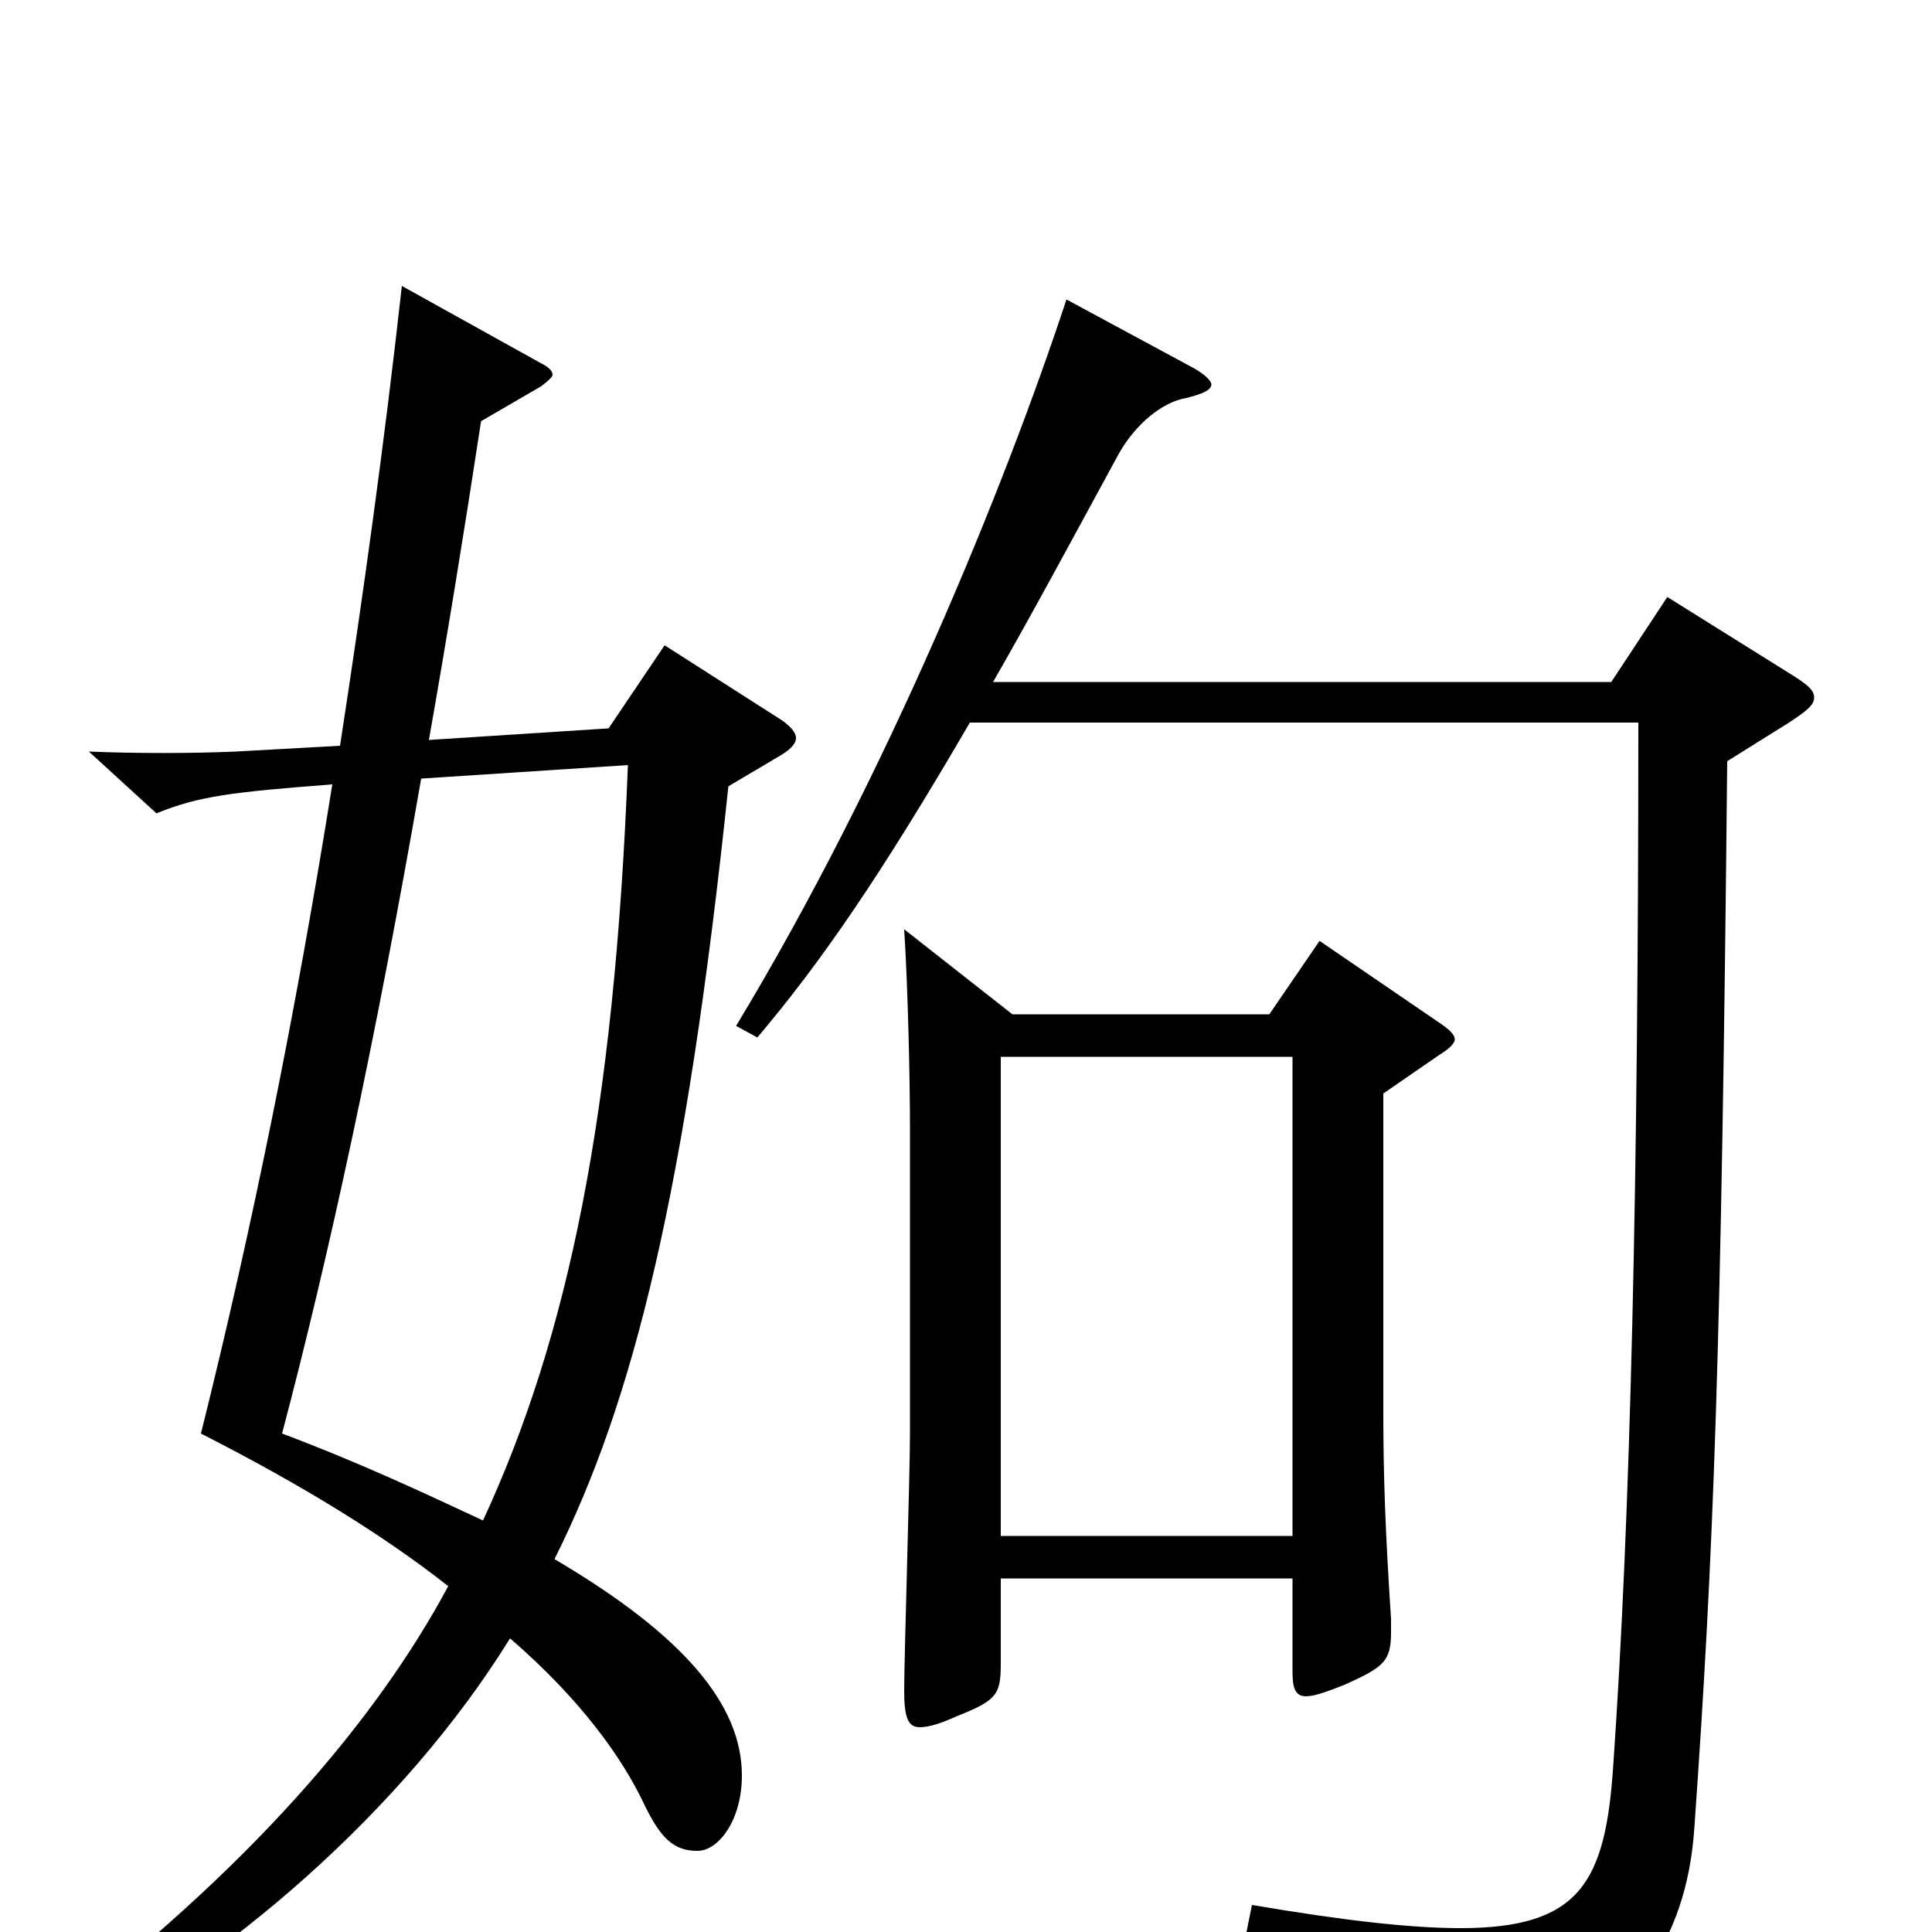 <svg xmlns="http://www.w3.org/2000/svg" viewBox="0 -1000 1000 1000">
	<path fill="#000000" d="M404 -609C409 -612 412 -615 412 -618C412 -621 409 -624 405 -627L344 -666L315 -623L222 -617C231 -668 240 -723 249 -782L280 -800C284 -803 286 -805 286 -806C286 -808 284 -810 280 -812L208 -852C199 -771 188 -692 176 -614L122 -611C99 -610 70 -610 46 -611L81 -579C103 -588 120 -590 172 -594C153 -475 130 -362 104 -258C157 -231 199 -205 232 -179C195 -110 129 -32 23 48L32 59C116 17 209 -63 264 -152C301 -120 322 -90 333 -67C342 -48 349 -42 361 -42C372 -42 384 -58 384 -81C384 -117 355 -153 287 -193C328 -275 355 -383 377 -593ZM325 -604C318 -423 294 -308 250 -213C220 -227 186 -243 146 -258C170 -349 194 -459 218 -597ZM468 -519C470 -488 471 -440 471 -416V-258C471 -237 468 -142 468 -125C468 -111 470 -106 476 -106C481 -106 487 -108 496 -112C516 -120 518 -123 518 -139V-183H669V-135C669 -127 670 -122 676 -122C680 -122 686 -124 696 -128C716 -137 720 -140 720 -155V-162C717 -208 716 -236 716 -270V-434L745 -454C750 -457 753 -460 753 -462C753 -465 749 -468 743 -472L683 -513L657 -475H524ZM518 -205V-453H669V-205ZM552 -845C520 -748 459 -598 381 -469L392 -463C425 -502 456 -547 502 -626H848C848 -387 844 -216 835 -86C831 -26 818 -2 756 -2C730 -2 695 -6 648 -14L645 1C744 22 761 39 769 69C771 75 773 78 776 78C779 78 782 76 787 74C843 45 873 6 877 -54C887 -196 891 -299 894 -606L926 -626C935 -632 939 -635 939 -639C939 -643 935 -646 927 -651L863 -691L834 -647H514C533 -680 554 -719 579 -765C588 -781 602 -792 614 -794C622 -796 627 -798 627 -801C627 -803 623 -807 615 -811Z"/>
</svg>
